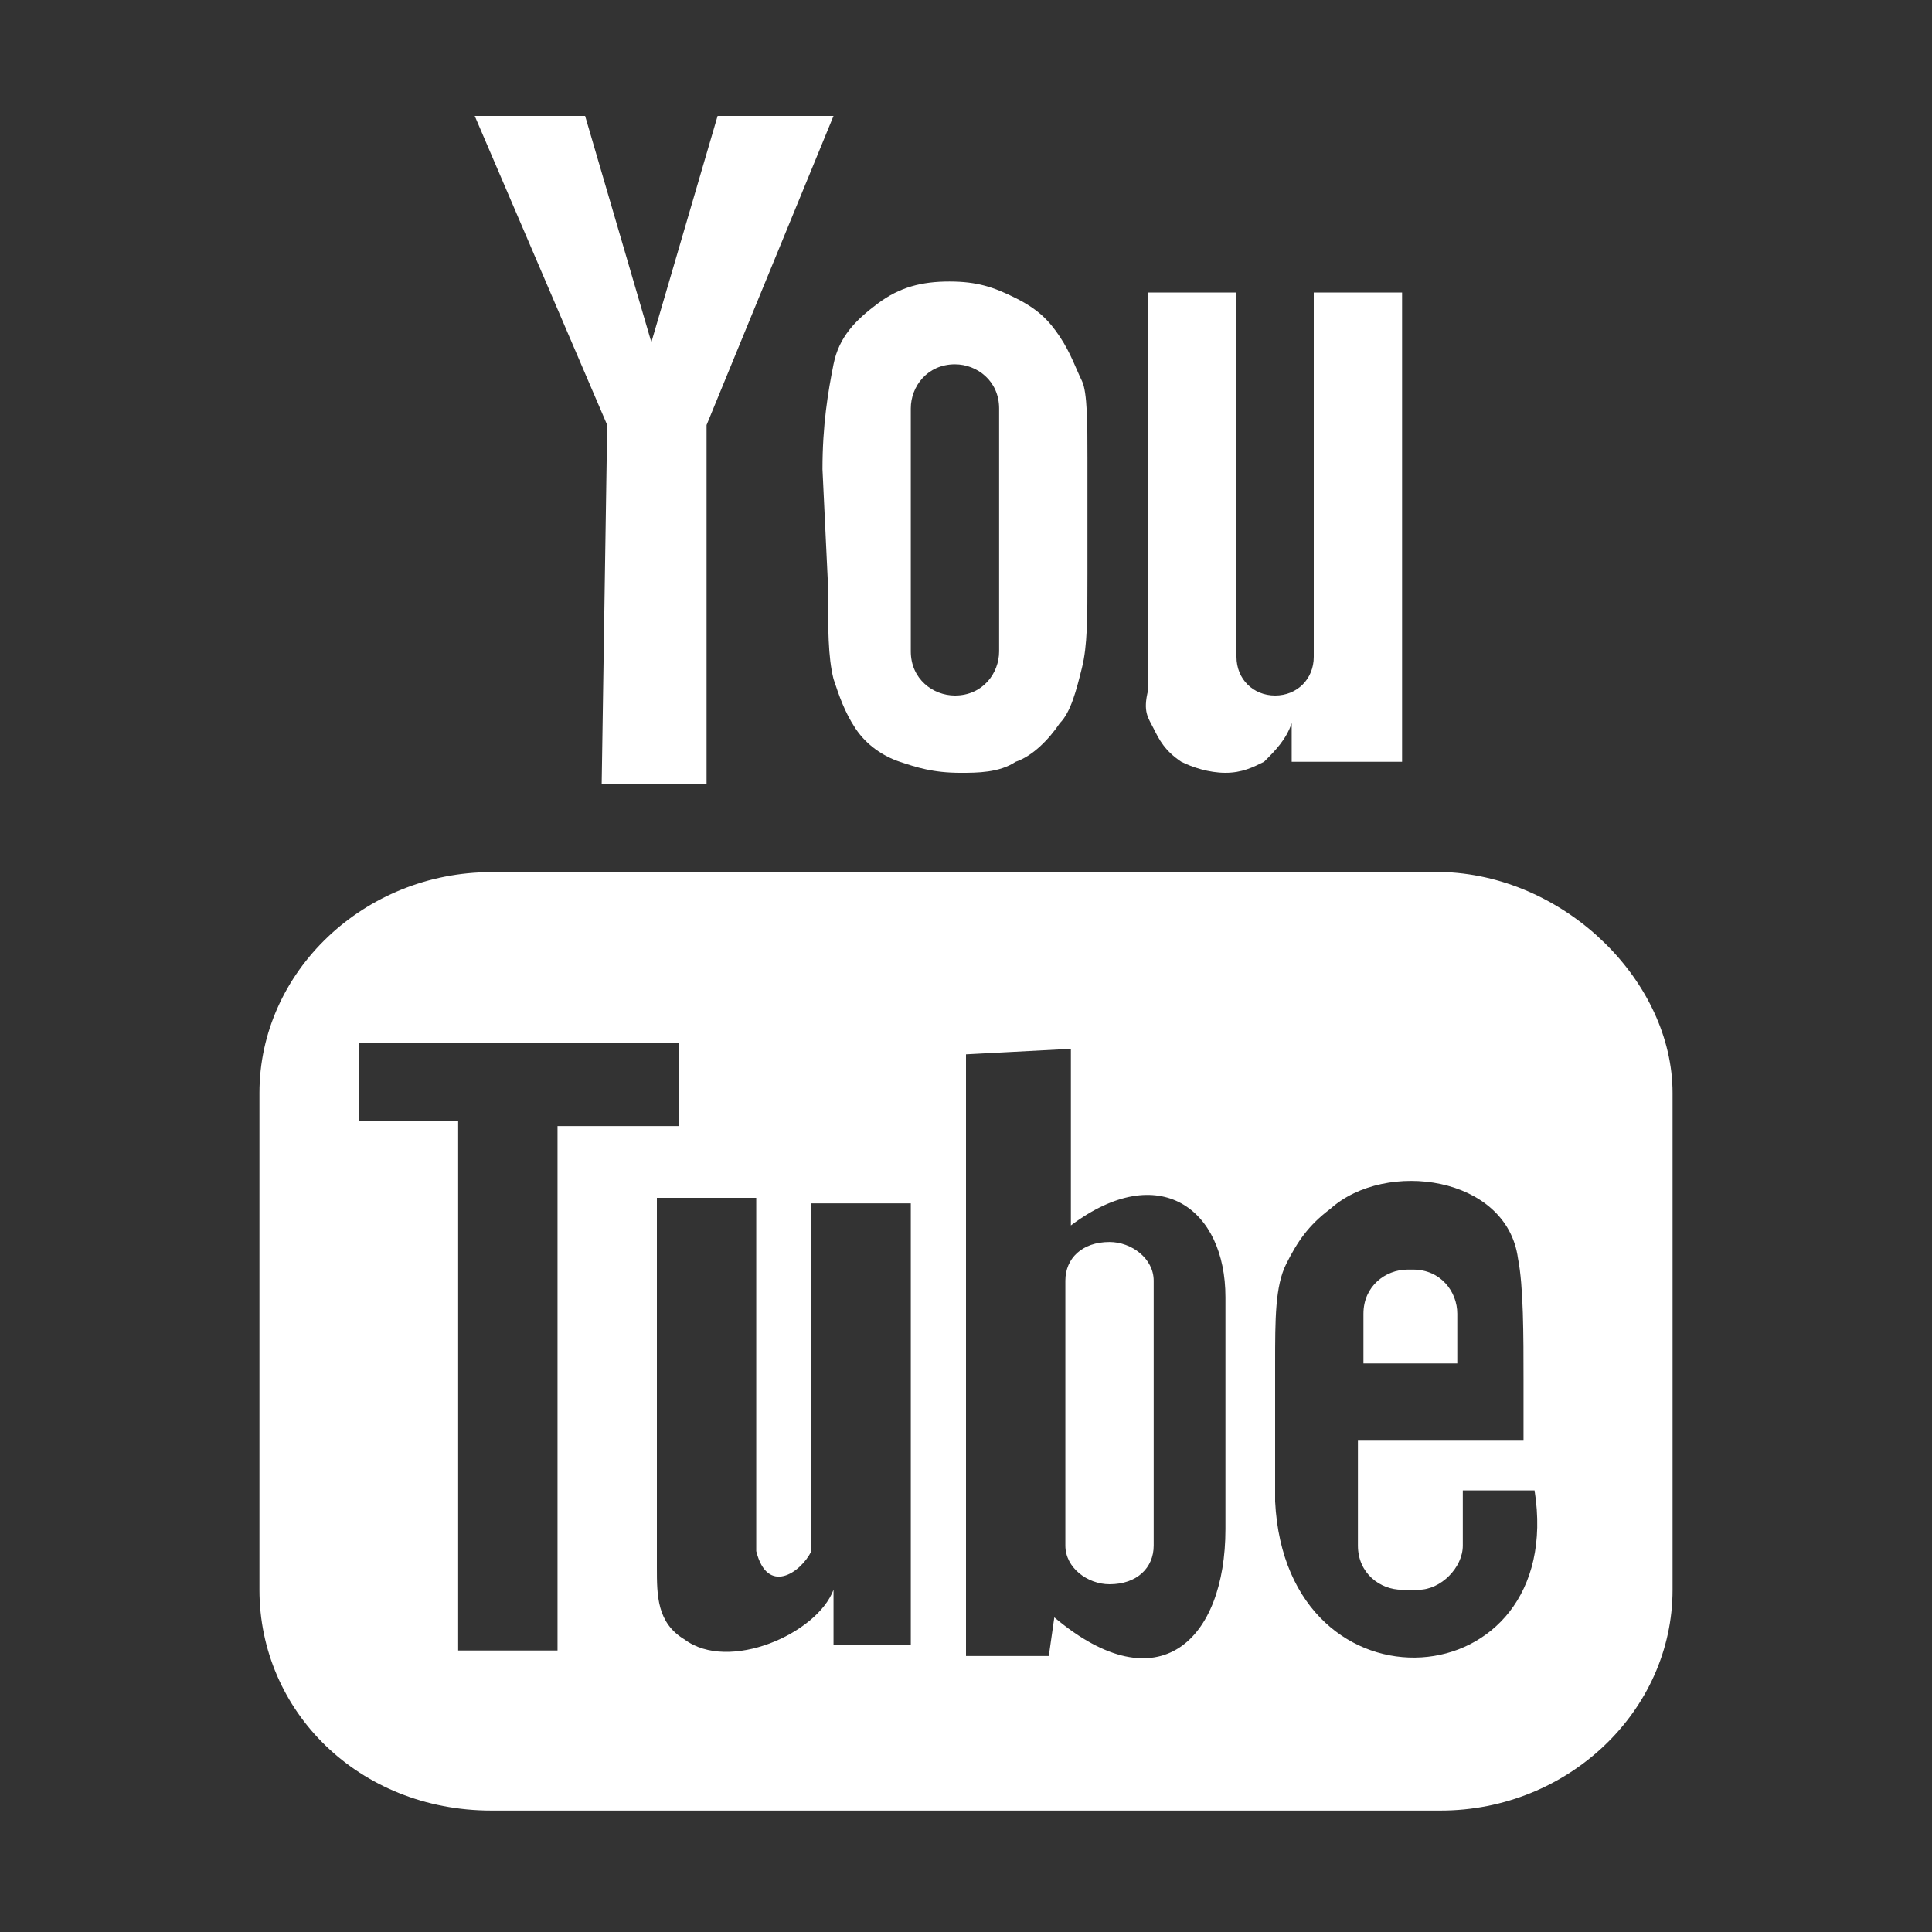 <?xml version="1.0" encoding="utf-8"?>
<!-- Generator: Adobe Illustrator 19.0.0, SVG Export Plug-In . SVG Version: 6.00 Build 0)  -->
<svg version="1.1" id="Capa_1" xmlns="http://www.w3.org/2000/svg" xmlns:xlink="http://www.w3.org/1999/xlink" x="0px" y="0px"
	 viewBox="-142 523 35 35" style="enable-background:new -142 523 35 35;" xml:space="preserve">
<rect x="-142" y="523" width="35" height="35" fill="#333333" stroke="none"/>
<style type="text/css">
	.st0{fill:#FFFFFF;}
</style>
<g>
	<path id="YouTube" class="st0" d="M-115.6,547.7h-1.7v-0.9c0-0.5,0.4-0.8,0.8-0.8h0.1c0.5,0,0.8,0.4,0.8,0.8L-115.6,547.7
		L-115.6,547.7z M-121.9,545.5c-0.5,0-0.8,0.3-0.8,0.7v4.8c0,0.4,0.4,0.7,0.8,0.7c0.5,0,0.8-0.3,0.8-0.7v-4.8
		C-121.1,545.8-121.5,545.5-121.9,545.5z M-111.7,542.8v9c0,2.2-1.9,4-4.2,4h-17.2c-2.4,0-4.2-1.8-4.2-4v-9c0-2.2,1.9-4,4.2-4h17.3
		C-113.6,538.9-111.7,540.8-111.7,542.8z M-131.9,552.9v-9.5h2.2v-1.5h-5.8v1.4h1.8v9.6H-131.9z M-125.5,544.8h-1.8v5.1
		c0,0.8,0,1.1,0,1.2c-0.2,0.4-0.8,0.8-1,0c0-0.1,0-0.6,0-1.2v-5.2h-1.8v5.1c0,0.8,0,1.3,0,1.6c0,0.5,0,1,0.5,1.3
		c0.8,0.6,2.4-0.1,2.7-0.9v1h1.4L-125.5,544.8L-125.5,544.8z M-119.8,550.7v-4.2c0-1.6-1.2-2.5-2.8-1.3v-3.2l-1.9,0.1v10.9h1.5
		l0.1-0.7C-121,553.9-119.8,552.7-119.8,550.7z M-114.2,550h-1.3c0,0.1,0,0.1,0,0.2v0.8c0,0.4-0.4,0.8-0.8,0.8h-0.3
		c-0.4,0-0.8-0.3-0.8-0.8v-0.1v-0.8v-1h3V548c0-0.8,0-1.7-0.1-2.2c-0.2-1.5-2.4-1.8-3.4-0.9c-0.4,0.3-0.6,0.6-0.8,1
		c-0.2,0.4-0.2,1-0.2,1.8v2.5C-118.7,554.2-113.6,553.8-114.2,550z M-121.1,536.2c0.1,0.2,0.2,0.4,0.5,0.6c0.2,0.1,0.5,0.2,0.8,0.2
		s0.5-0.1,0.7-0.2c0.2-0.2,0.4-0.4,0.5-0.7v0.7h2v-8.5h-1.6v6.6c0,0.4-0.3,0.7-0.7,0.7s-0.7-0.3-0.7-0.7v-6.6h-1.6v5.8
		c0,0.8,0,1.2,0,1.4C-121.3,535.9-121.2,536-121.1,536.2z M-127.1,531.5c0-0.8,0.1-1.4,0.2-1.9s0.4-0.8,0.8-1.1s0.8-0.4,1.3-0.4
		s0.8,0.1,1.2,0.3c0.4,0.2,0.6,0.4,0.8,0.7c0.2,0.3,0.3,0.6,0.4,0.8c0.1,0.2,0.1,0.8,0.1,1.4v2.1c0,0.8,0,1.3-0.1,1.7
		s-0.2,0.8-0.4,1c-0.2,0.3-0.5,0.6-0.8,0.7c-0.3,0.2-0.7,0.2-1,0.2c-0.5,0-0.8-0.1-1.1-0.2c-0.3-0.1-0.6-0.3-0.8-0.6
		c-0.2-0.3-0.3-0.6-0.4-0.9c-0.1-0.4-0.1-0.9-0.1-1.7L-127.1,531.5L-127.1,531.5z M-125.5,534.8c0,0.5,0.4,0.8,0.8,0.8
		c0.5,0,0.8-0.4,0.8-0.8v-4.4c0-0.5-0.4-0.8-0.8-0.8c-0.5,0-0.8,0.4-0.8,0.8C-125.5,530.4-125.5,534.8-125.5,534.8z M-131.1,537.2
		h1.9v-6.5l2.3-5.6h-2.1l-1.2,4.1l-1.2-4.1h-2l2.4,5.6L-131.1,537.2L-131.1,537.2z"/>
</g>
</svg>
